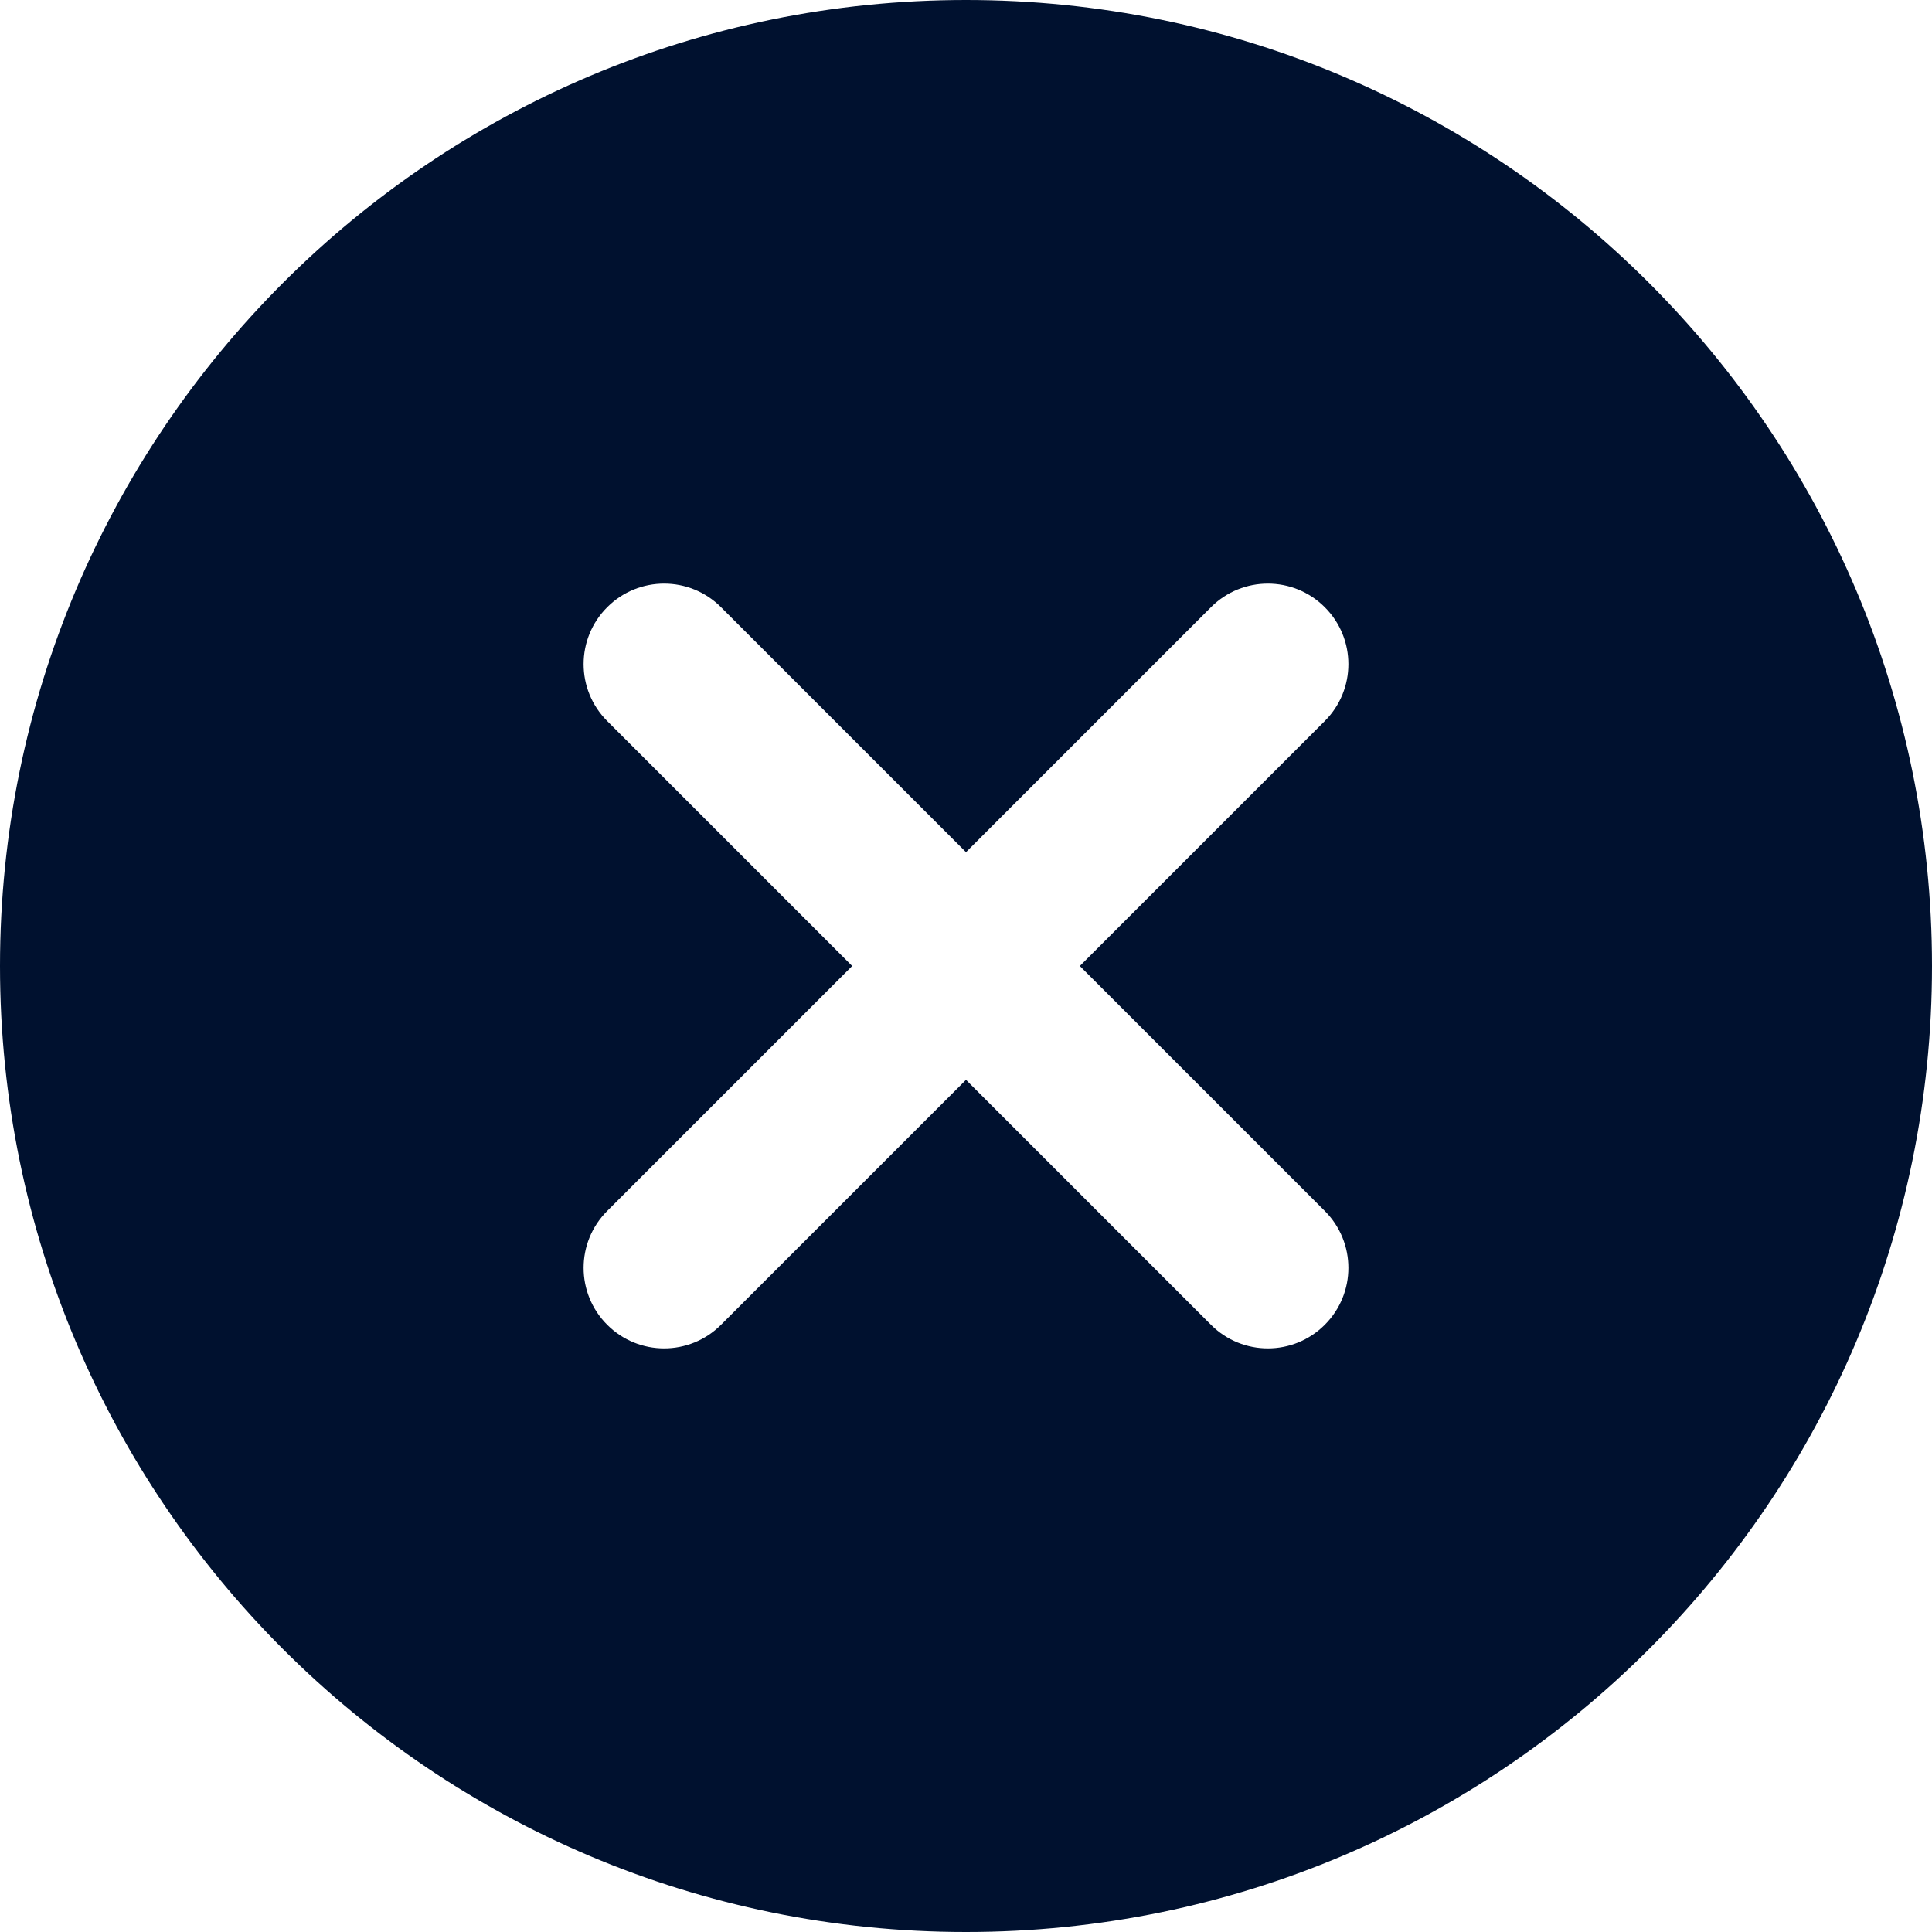 <svg width="24" height="24" viewBox="0 0 24 24" fill="none" xmlns="http://www.w3.org/2000/svg">
<path fill-rule="evenodd" clip-rule="evenodd" d="M12 24C18.627 24 24 18.627 24 12C24 5.373 18.627 0 12 0C5.373 0 0 5.373 0 12C0 18.627 5.373 24 12 24ZM8.957 7.543C8.567 7.152 7.933 7.152 7.543 7.543C7.152 7.933 7.152 8.567 7.543 8.957L10.586 12L7.543 15.043C7.152 15.433 7.152 16.067 7.543 16.457C7.933 16.848 8.567 16.848 8.957 16.457L12 13.414L15.043 16.457C15.433 16.848 16.067 16.848 16.457 16.457C16.848 16.067 16.848 15.433 16.457 15.043L13.414 12L16.457 8.957C16.848 8.567 16.848 7.933 16.457 7.543C16.067 7.152 15.433 7.152 15.043 7.543L12 10.586L8.957 7.543Z" fill="#00112F"/>
</svg>
